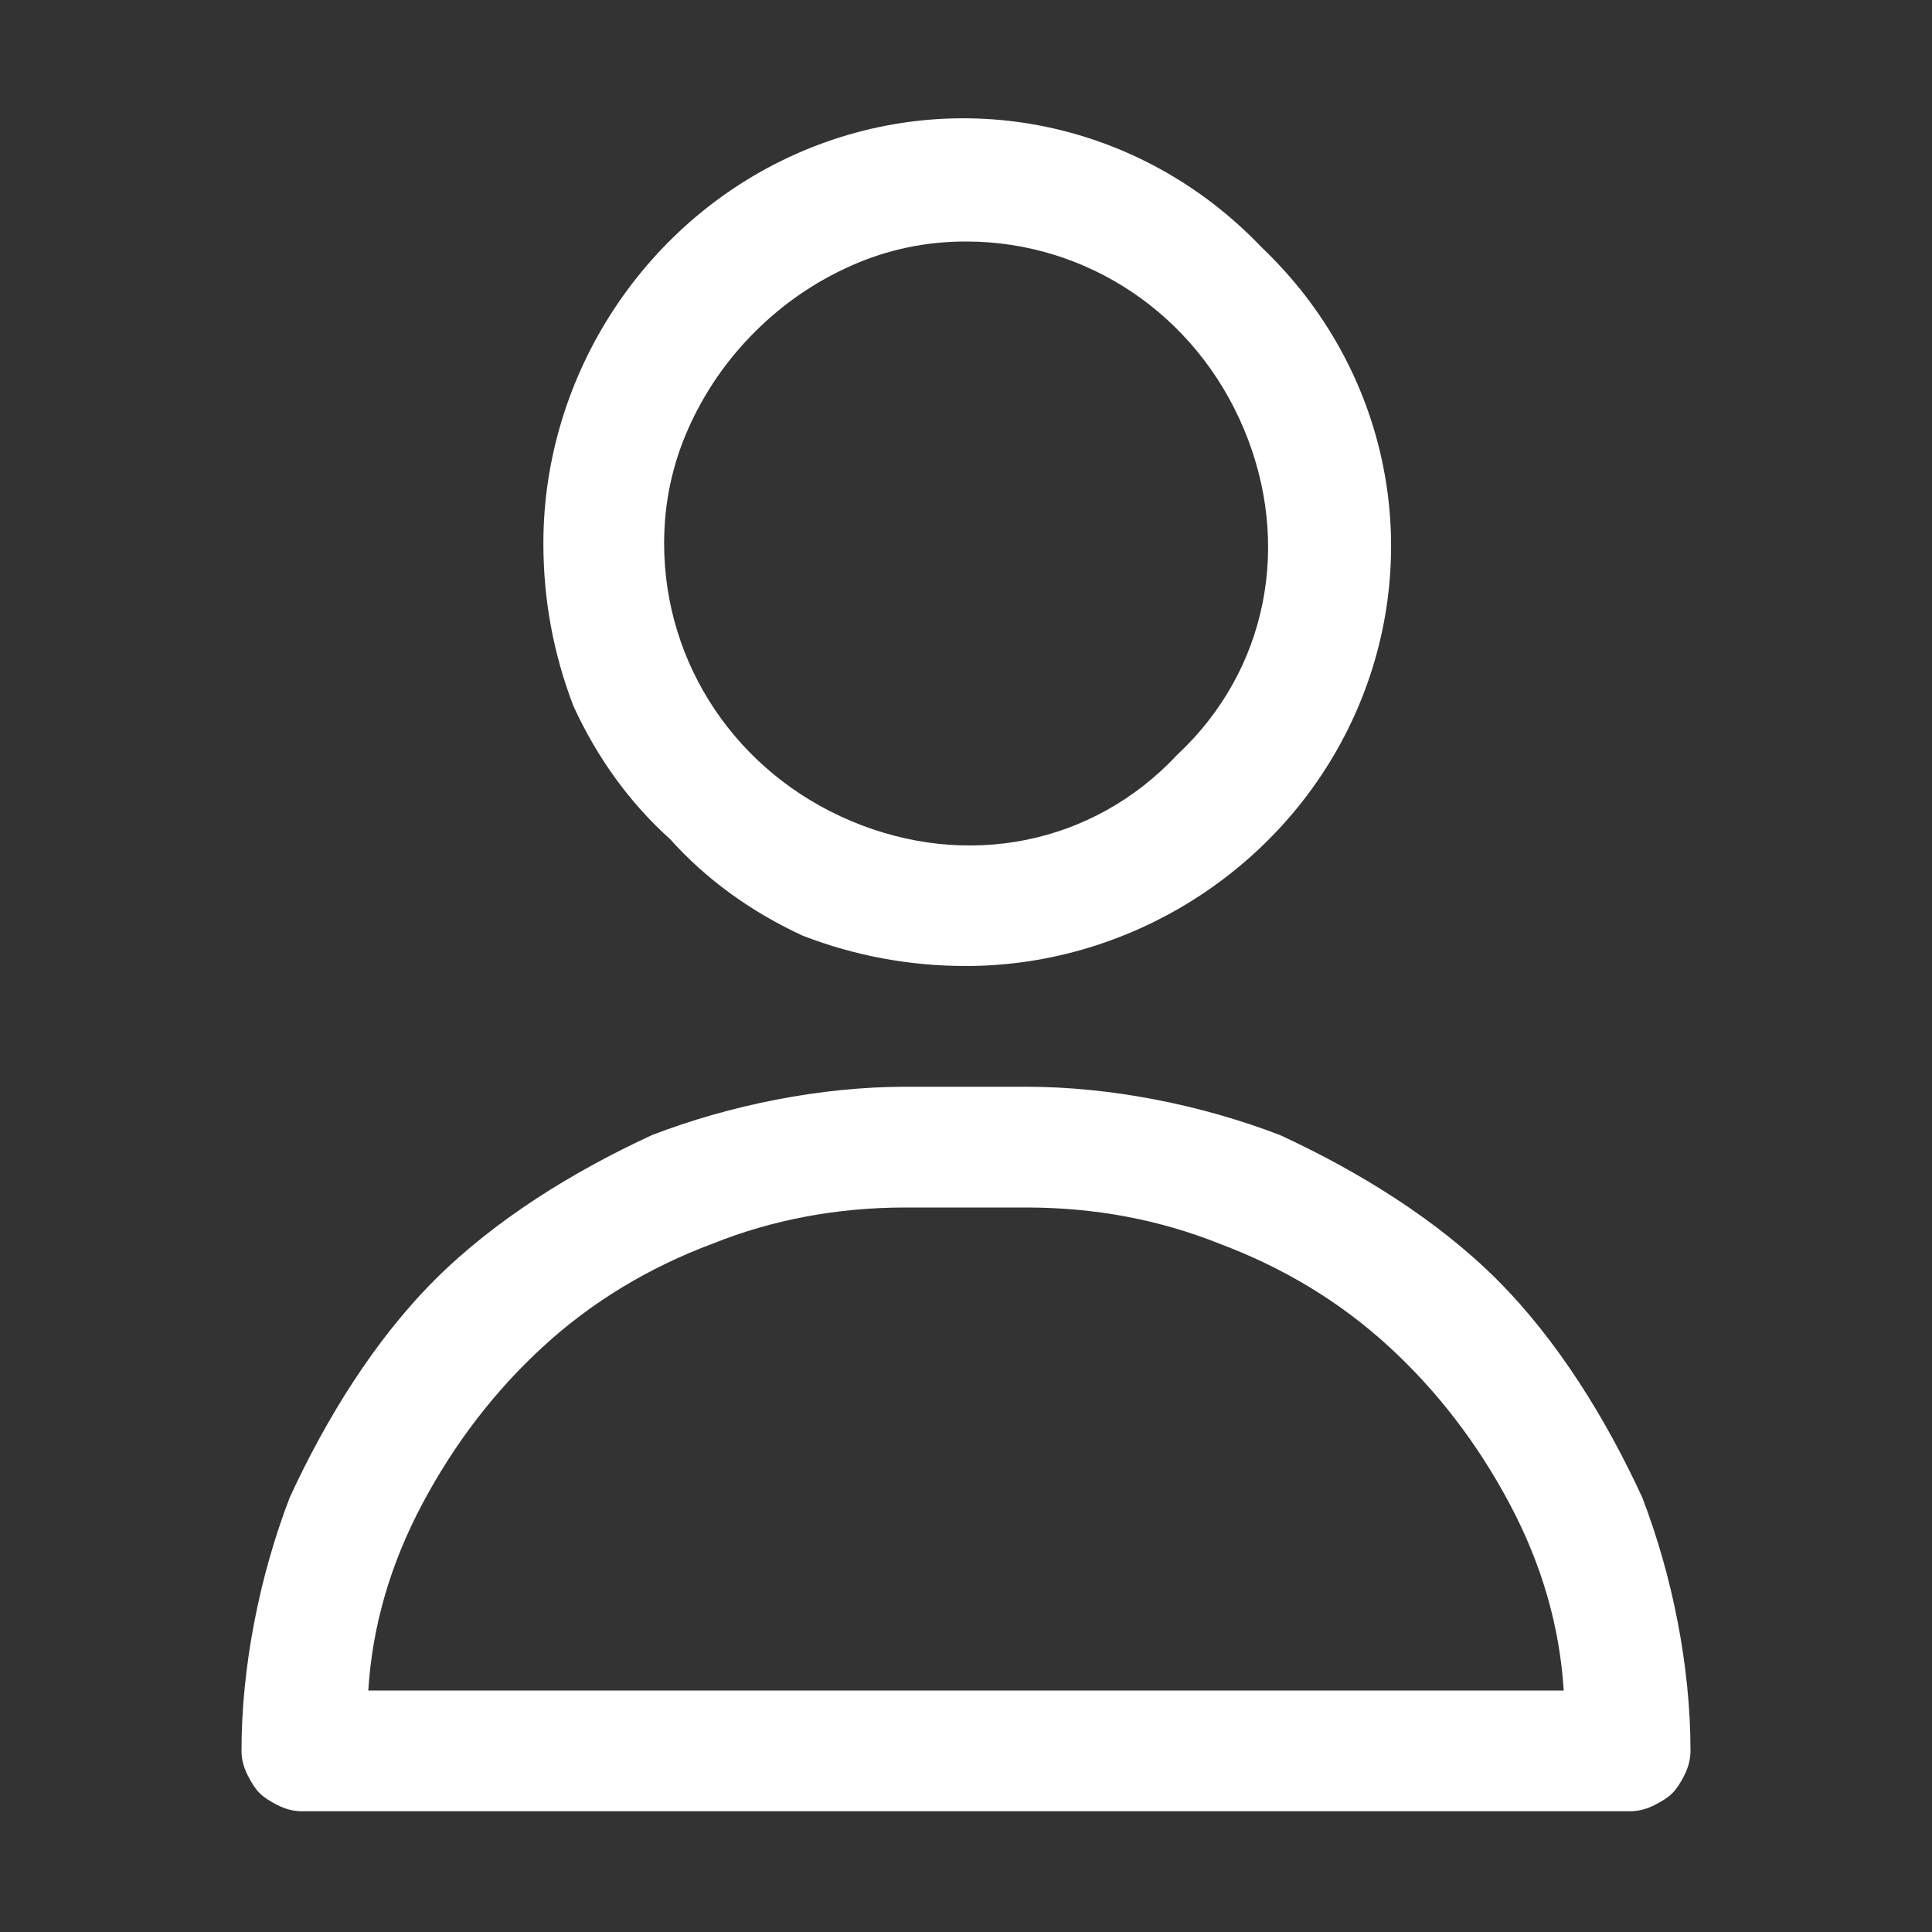 <svg version="1.2" xmlns="http://www.w3.org/2000/svg" viewBox="0 0 32 32" width="32" height="32"><rect x="0" y="0" width="32" height="32" fill="#333333" stroke="none"/><style>.a{fill:#fff}</style><path class="a" d="m16 16c2.8 0 5.4-1.7 6.5-4.3 1.1-2.6 0.5-5.6-1.6-7.6-2-2.1-5-2.7-7.6-1.6-2.6 1.1-4.3 3.7-4.3 6.5q0 1.4 0.5 2.7 0.6 1.3 1.6 2.2 0.9 1 2.2 1.6 1.3 0.5 2.7 0.5zm0-12c2 0 3.8 1.2 4.6 3.1 0.8 1.9 0.4 4-1.1 5.4-1.4 1.5-3.5 1.9-5.4 1.1-1.9-0.8-3.1-2.6-3.1-4.6q0-1 0.4-1.9 0.4-0.9 1.1-1.6 0.7-0.7 1.6-1.1 0.9-0.4 1.9-0.4z"/><path class="a" d="m17 18h-2c-1.4 0-2.9 0.3-4.2 0.8-1.3 0.6-2.6 1.4-3.6 2.4-1 1-1.8 2.3-2.4 3.6-0.5 1.3-0.8 2.8-0.8 4.2q0 0.2 0.1 0.4 0.1 0.2 0.2 0.3 0.1 0.1 0.3 0.2 0.2 0.1 0.4 0.1h22q0.2 0 0.4-0.1 0.2-0.1 0.3-0.2 0.1-0.1 0.2-0.3 0.1-0.2 0.1-0.4c0-1.4-0.3-2.9-0.8-4.2-0.6-1.3-1.4-2.6-2.4-3.6-1-1-2.3-1.8-3.6-2.4-1.3-0.5-2.8-0.8-4.2-0.8zm-10.9 10q0.1-1.6 0.9-3.1 0.8-1.5 2-2.6 1.2-1.1 2.8-1.7 1.5-0.6 3.2-0.6h2q1.7 0 3.2 0.6 1.6 0.6 2.8 1.7 1.2 1.1 2 2.6 0.8 1.5 0.9 3.1z"/></svg>